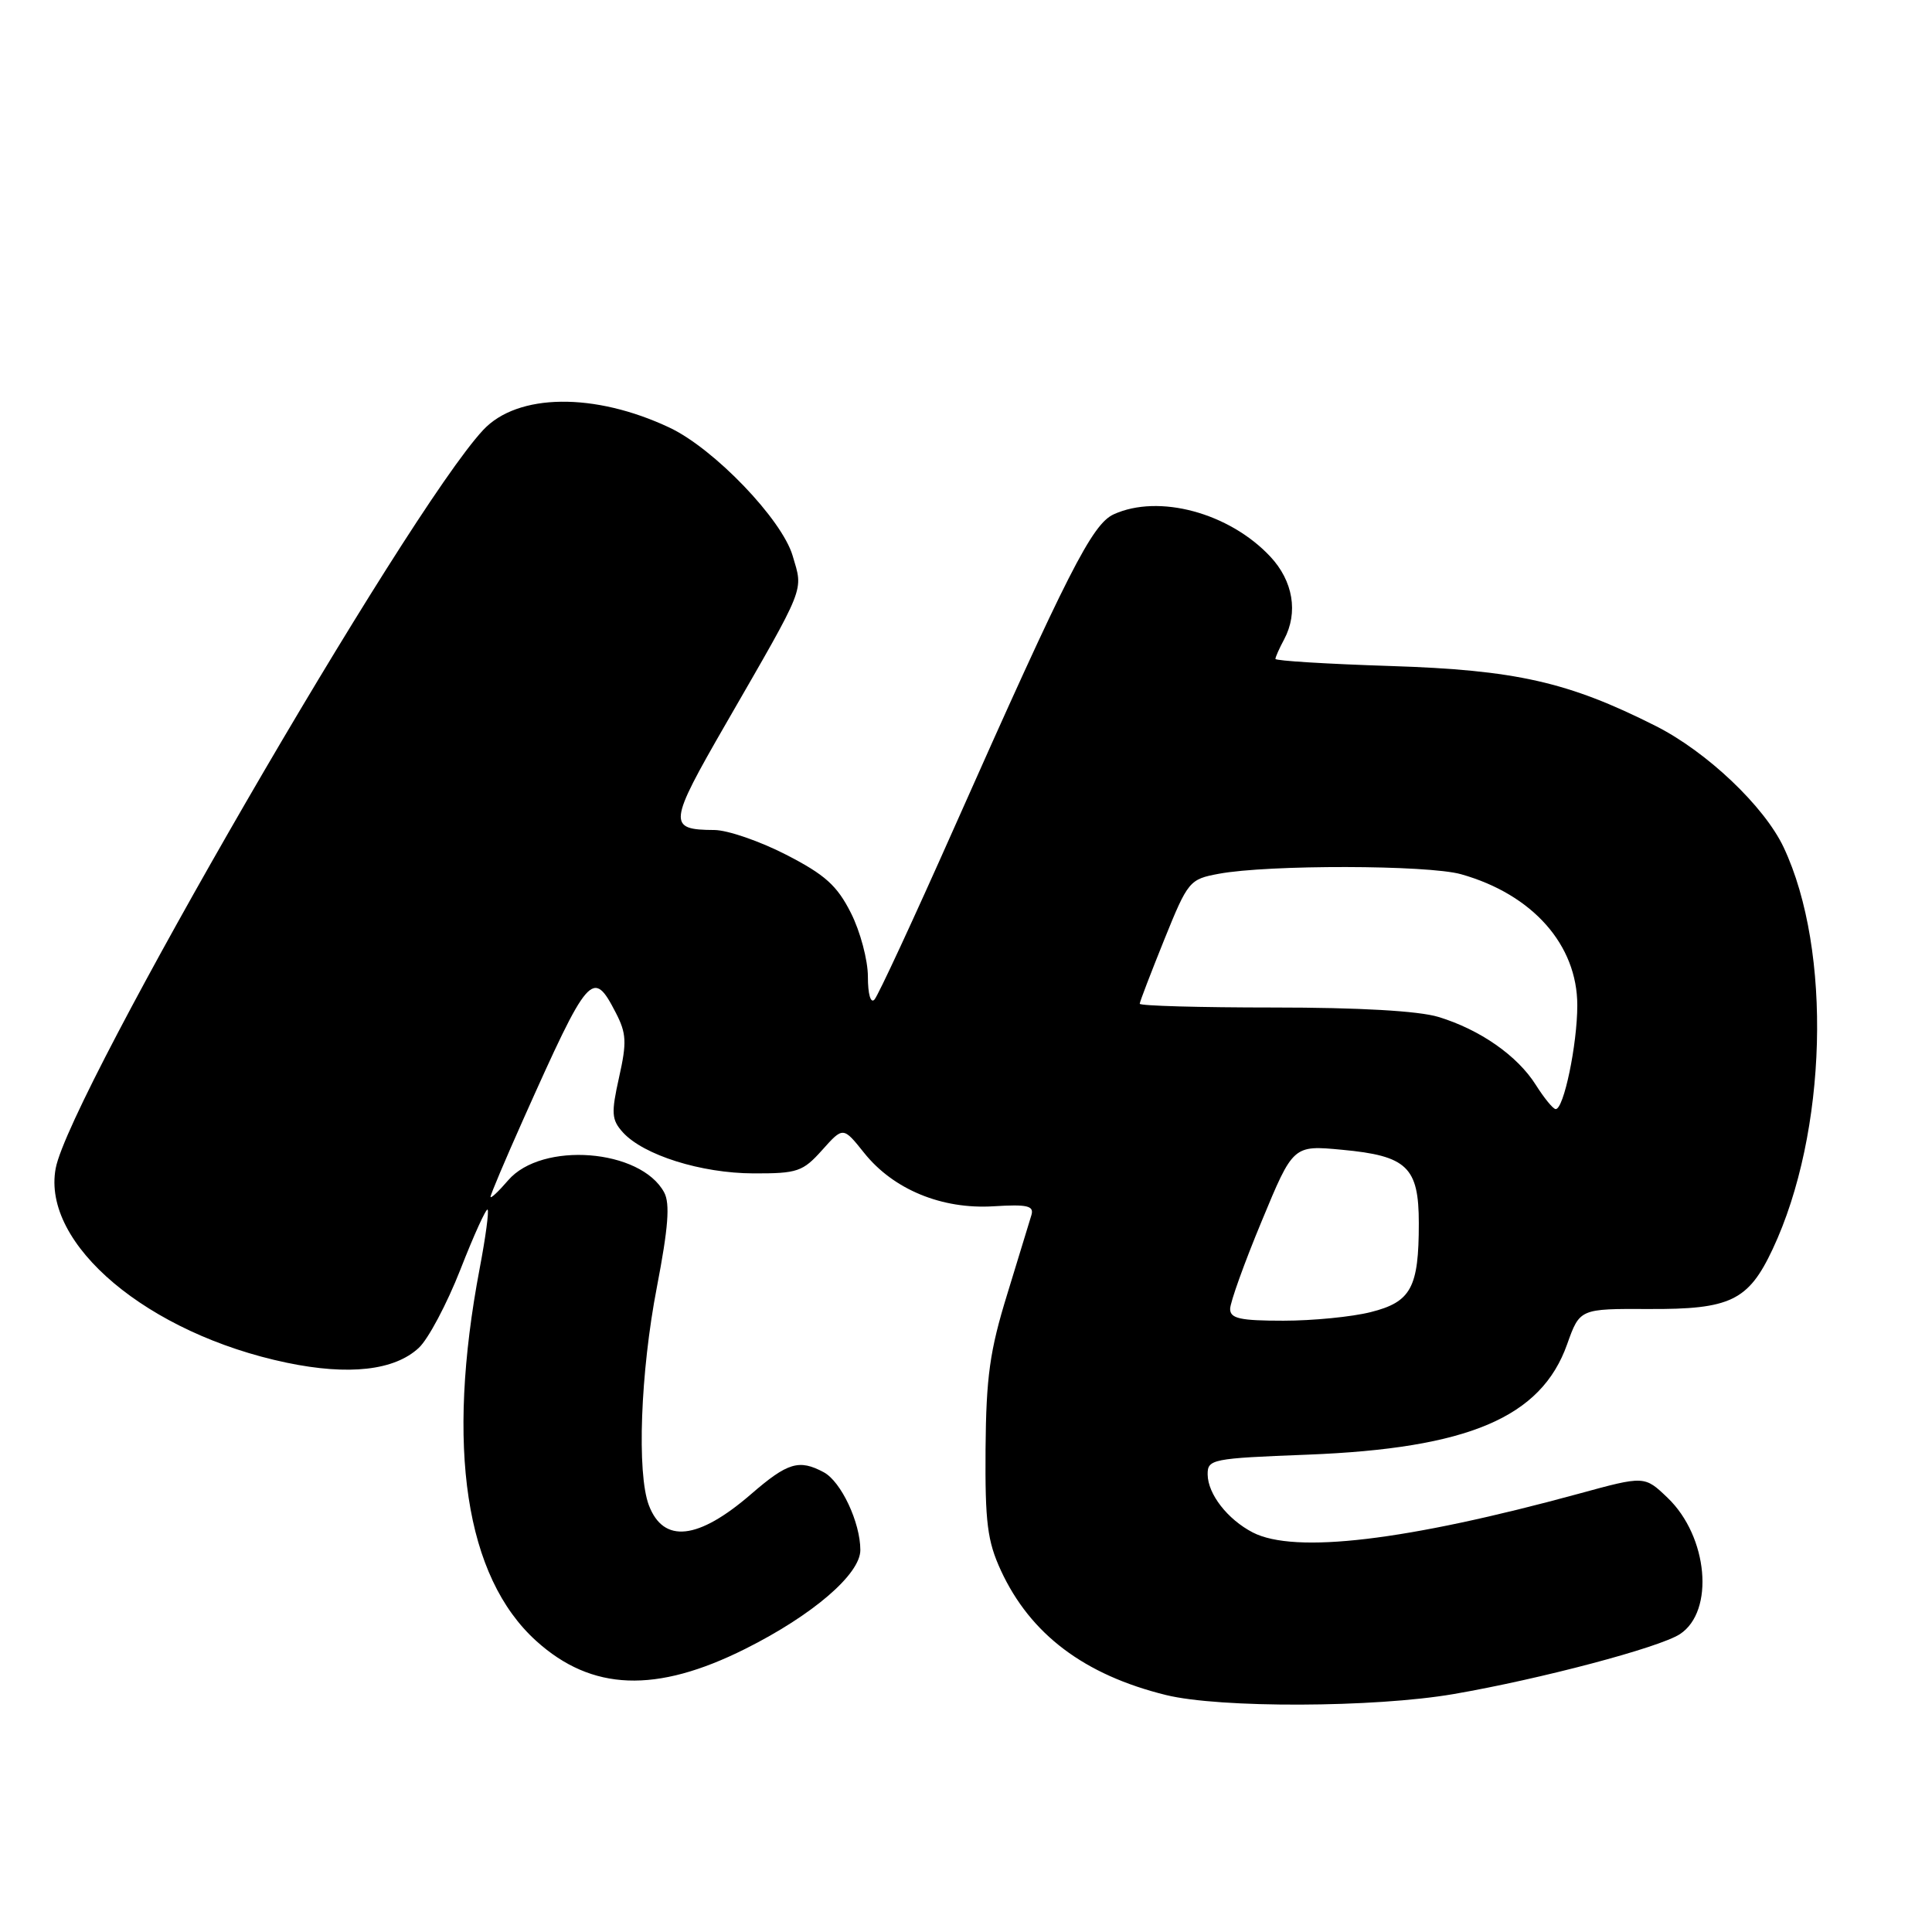 <?xml version="1.0" encoding="UTF-8" standalone="no"?>
<!DOCTYPE svg PUBLIC "-//W3C//DTD SVG 1.1//EN" "http://www.w3.org/Graphics/SVG/1.1/DTD/svg11.dtd" >
<svg xmlns="http://www.w3.org/2000/svg" xmlns:xlink="http://www.w3.org/1999/xlink" version="1.1" viewBox="0 0 256 256">
 <g >
 <path fill="currentColor"
d=" M 192.62 224.47 C 204.10 222.49 219.88 218.31 222.60 216.53 C 227.22 213.50 226.33 203.61 220.97 198.47 C 217.91 195.54 217.91 195.54 209.21 197.92 C 186.31 204.17 171.55 205.92 166.00 203.06 C 162.66 201.33 160.05 197.98 160.02 195.38 C 160.00 193.35 160.57 193.24 173.25 192.75 C 194.56 191.92 204.21 187.82 207.65 178.13 C 209.33 173.41 209.33 173.41 218.45 173.45 C 229.29 173.51 231.67 172.36 234.88 165.53 C 242.13 150.11 242.79 125.96 236.34 112.27 C 233.77 106.83 226.16 99.61 219.38 96.19 C 207.80 90.35 200.84 88.78 184.25 88.25 C 175.86 87.98 169.00 87.56 169.00 87.31 C 169.00 87.07 169.52 85.90 170.15 84.73 C 172.05 81.17 171.35 76.98 168.31 73.74 C 162.87 67.94 153.54 65.43 147.57 68.15 C 144.71 69.46 141.52 75.72 126.38 109.80 C 121.08 121.73 116.35 131.93 115.87 132.45 C 115.36 133.00 115.00 131.73 115.00 129.41 C 115.00 127.22 113.99 123.42 112.75 120.97 C 110.92 117.34 109.32 115.90 104.16 113.25 C 100.68 111.46 96.40 109.99 94.66 109.98 C 88.45 109.95 88.54 109.16 96.16 95.94 C 106.90 77.30 106.44 78.44 105.03 73.64 C 103.61 68.81 94.62 59.45 88.73 56.67 C 78.78 51.97 68.58 52.10 64.03 56.97 C 53.94 67.77 9.22 145.00 7.38 154.81 C 5.49 164.86 19.61 176.73 38.01 180.57 C 46.21 182.28 52.27 181.60 55.49 178.60 C 56.74 177.45 59.22 172.77 61.01 168.21 C 62.79 163.65 64.42 160.08 64.61 160.28 C 64.81 160.48 64.34 163.98 63.56 168.07 C 59.06 191.79 61.66 208.95 71.06 217.44 C 78.41 224.08 86.93 224.40 98.74 218.49 C 107.68 214.02 114.00 208.59 114.00 205.39 C 114.00 201.74 111.45 196.31 109.15 195.08 C 105.88 193.33 104.37 193.78 99.51 197.99 C 92.50 204.05 87.92 204.55 85.98 199.46 C 84.37 195.22 84.86 181.83 87.04 170.55 C 88.55 162.70 88.80 159.49 88.01 158.01 C 84.91 152.23 71.79 151.21 67.33 156.40 C 66.05 157.89 65.00 158.87 65.00 158.58 C 65.00 158.28 66.96 153.64 69.36 148.27 C 78.02 128.90 78.55 128.29 81.59 134.18 C 83.01 136.92 83.07 138.11 82.03 142.75 C 80.97 147.51 81.03 148.37 82.53 150.04 C 85.27 153.06 92.92 155.46 99.83 155.48 C 105.66 155.50 106.38 155.25 108.94 152.39 C 111.72 149.28 111.72 149.28 114.50 152.76 C 118.37 157.61 124.79 160.26 131.64 159.84 C 136.13 159.56 137.03 159.77 136.67 161.00 C 136.43 161.82 134.98 166.55 133.46 171.50 C 131.15 178.98 130.67 182.44 130.59 192.00 C 130.52 201.74 130.83 204.20 132.62 208.09 C 136.53 216.55 143.67 221.93 154.50 224.60 C 161.61 226.35 182.12 226.28 192.62 224.47 Z  M 163.00 173.44 C 163.00 172.58 164.88 167.34 167.18 161.81 C 171.35 151.74 171.35 151.74 177.82 152.35 C 186.45 153.15 188.00 154.64 188.00 162.09 C 188.00 170.62 186.98 172.52 181.63 173.86 C 179.15 174.49 173.94 175.00 170.06 175.00 C 164.32 175.00 163.00 174.71 163.00 173.44 Z  M 203.50 143.75 C 201.07 139.89 196.10 136.42 190.60 134.75 C 187.98 133.95 180.08 133.50 168.75 133.50 C 158.99 133.50 151.01 133.28 151.02 133.00 C 151.03 132.72 152.50 128.91 154.27 124.51 C 157.41 116.74 157.61 116.50 161.50 115.78 C 168.05 114.56 189.18 114.60 193.60 115.84 C 203.07 118.51 209.00 125.19 209.00 133.21 C 209.00 138.39 207.20 147.03 206.13 146.96 C 205.78 146.94 204.60 145.49 203.50 143.75 Z "/>
</g>
</svg>